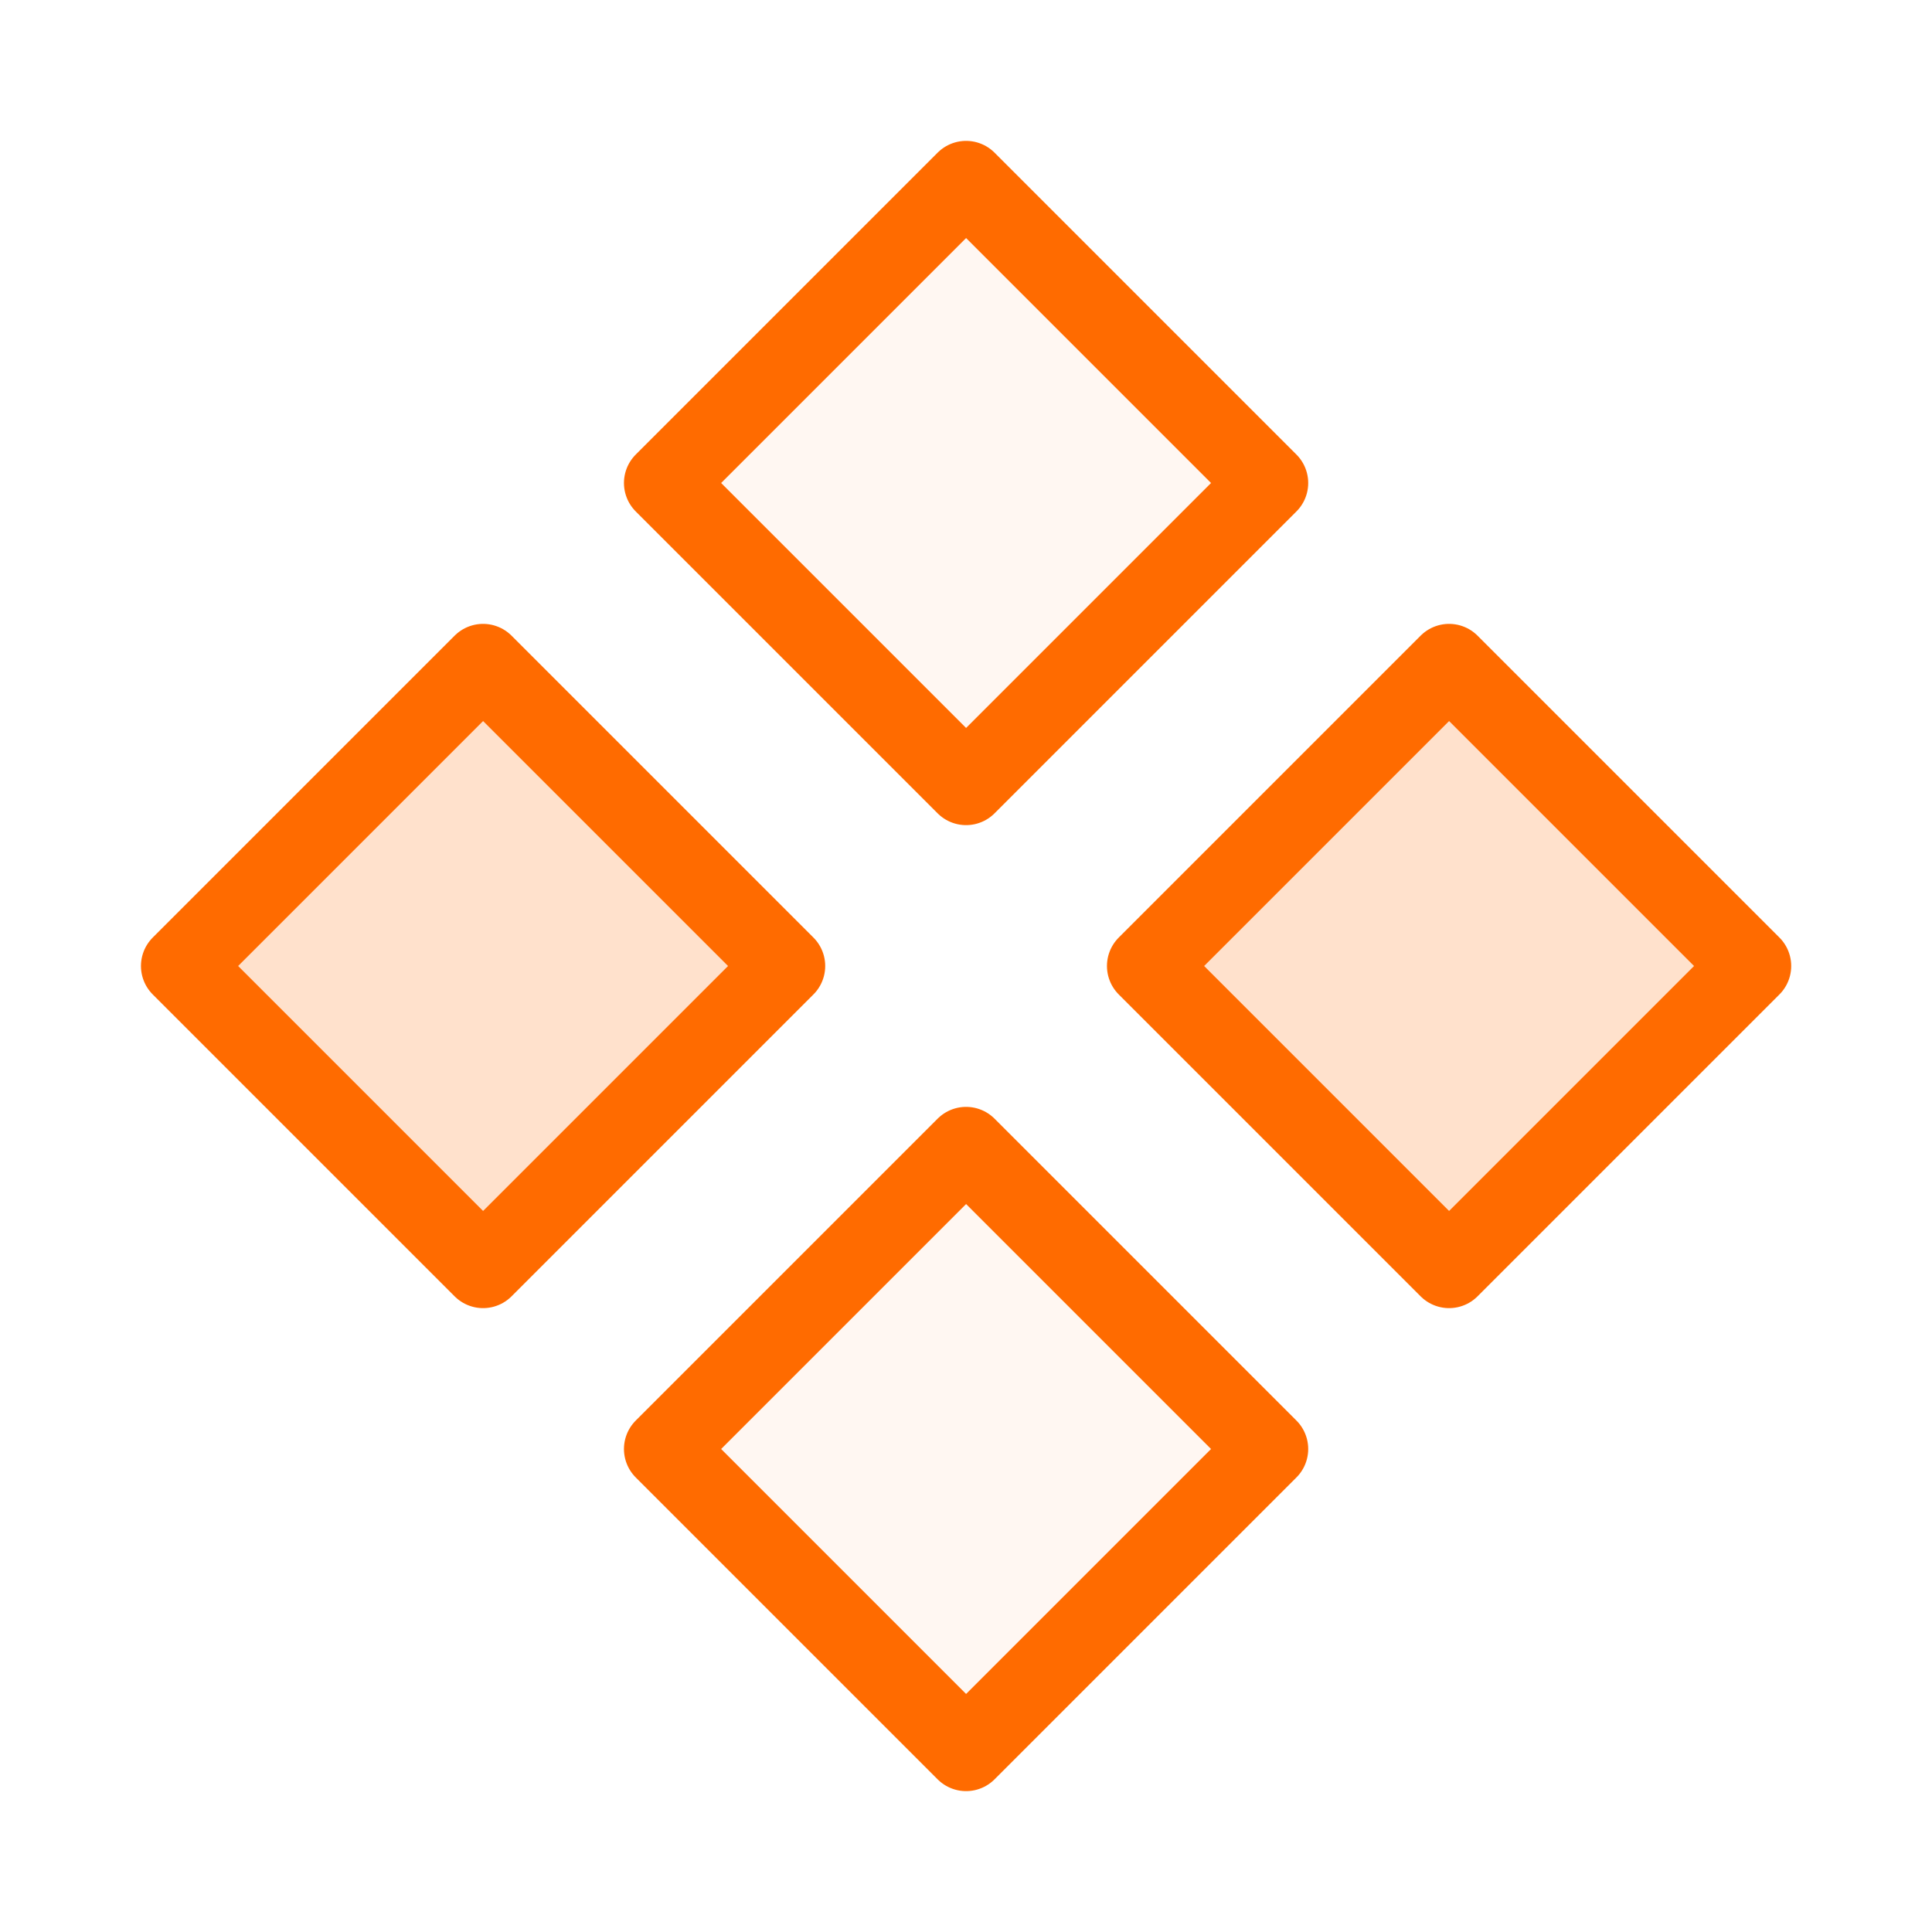 <svg width="48" height="48" viewBox="0 0 48 48" fill="none" xmlns="http://www.w3.org/2000/svg">
<g id="DiamondsFour">
<path id="Vector" opacity="0.2" d="M24.002 4.5L16.502 12L24.002 19.5L31.502 12L24.002 4.5Z" fill="#FFDABF"/>
<path id="Vector_2" opacity="0.2" d="M24.002 43.412L16.59 36L24.002 28.588L31.414 36L24.002 43.412Z" fill="#FFDABF" stroke="#FF6B00" stroke-width="0.125"/>
<path id="Vector_3" opacity="0.2" d="M36.002 16.5L28.502 24L36.002 31.5L43.502 24L36.002 16.5Z" fill="#FF6B00"/>
<path id="Vector_4" opacity="0.2" d="M12.002 16.5L4.502 24L12.002 31.5L19.502 24L12.002 16.5Z" fill="#FF6B00"/>
<path id="Vector_5" d="M24.002 4.5L16.502 12L24.002 19.5L31.502 12L24.002 4.5Z" stroke="#FF6B00" stroke-width="2" stroke-linecap="round" stroke-linejoin="round"/>
<path id="Vector_6" d="M24.002 28.5L16.502 36L24.002 43.5L31.502 36L24.002 28.5Z" stroke="#FF6B00" stroke-width="2" stroke-linecap="round" stroke-linejoin="round"/>
<path id="Vector_7" d="M36.002 16.5L28.502 24L36.002 31.5L43.502 24L36.002 16.5Z" stroke="#FF6B00" stroke-width="2" stroke-linecap="round" stroke-linejoin="round"/>
<path id="Vector_8" d="M12.002 16.5L4.502 24L12.002 31.5L19.502 24L12.002 16.5Z" stroke="#FF6B00" stroke-width="2" stroke-linecap="round" stroke-linejoin="round"/>
</g>
</svg>
